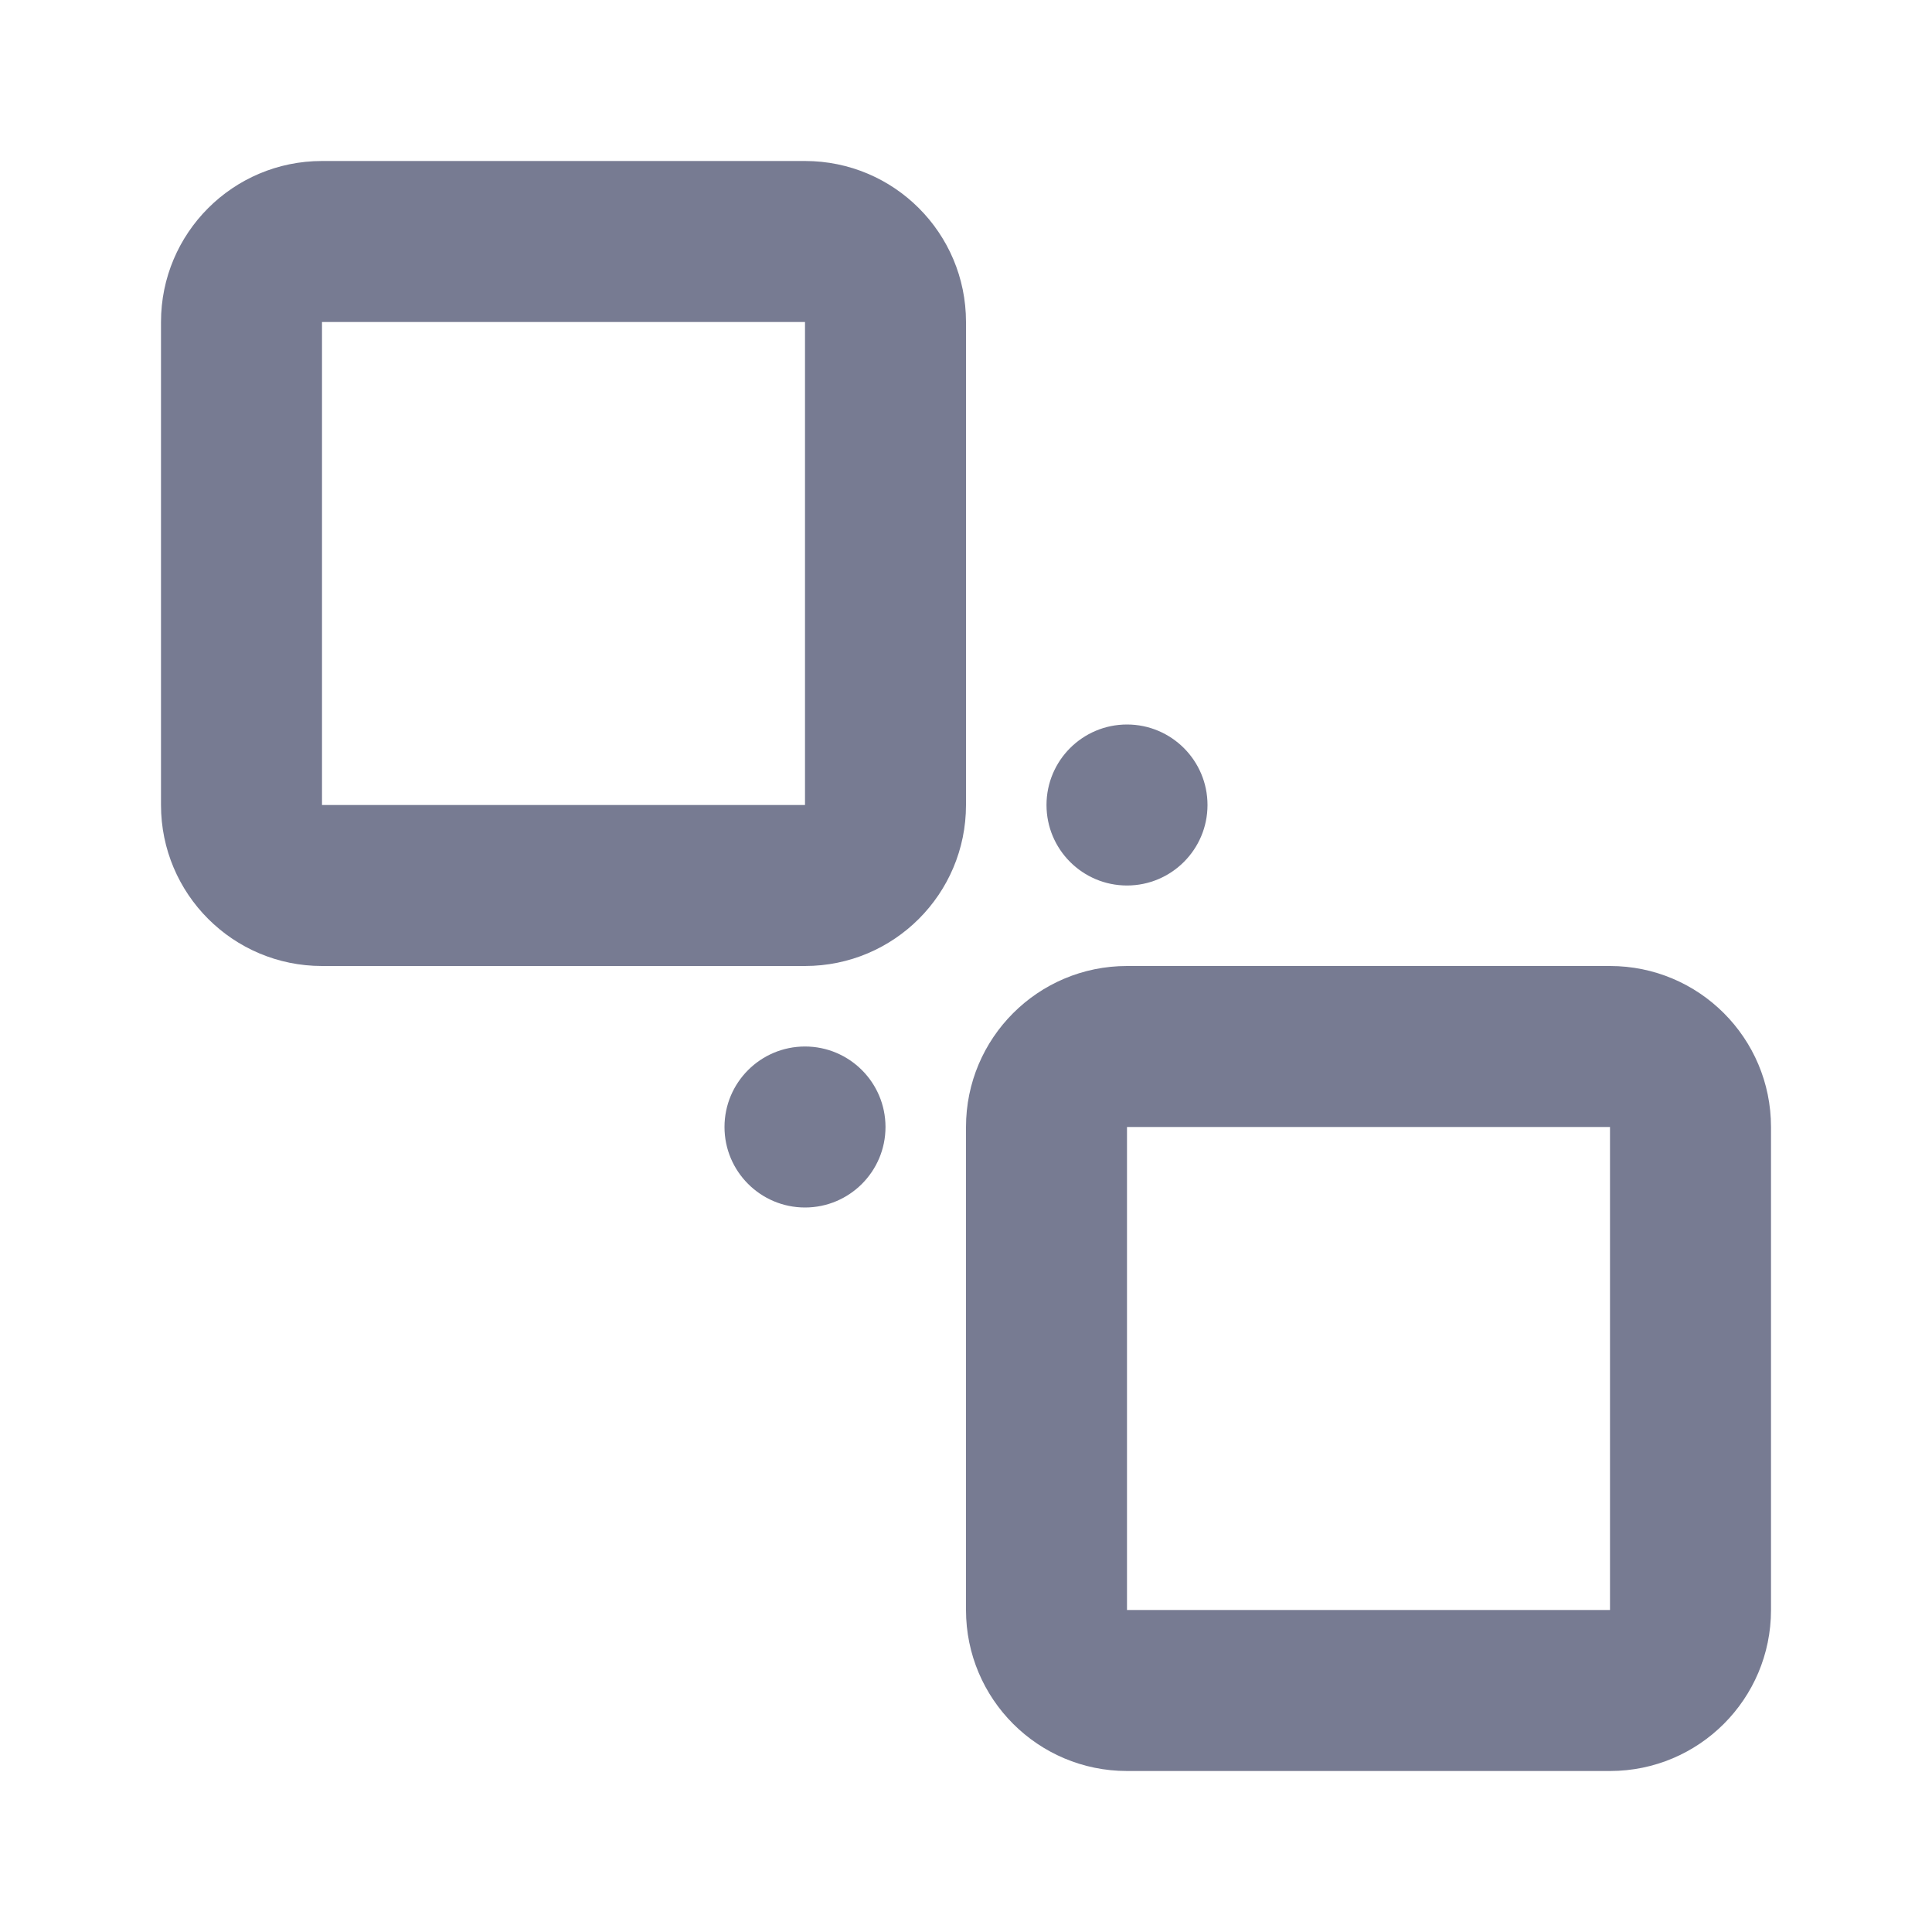 <svg width="24" height="24" viewBox="0 0 24 24" fill="none" xmlns="http://www.w3.org/2000/svg">
<path fill-rule="evenodd" clip-rule="evenodd" d="M4 2H10C11.105 2 12 2.895 12 4V10C12 11.105 11.105 12 10 12H4C2.895 12 2 11.105 2 10V4C2 2.895 2.895 2 4 2ZM4 4V10H10V4H4Z" fill="#777B92"/>
<path fill-rule="evenodd" clip-rule="evenodd" d="M14 12H20C21.105 12 22 12.895 22 14V20C22 21.105 21.105 22 20 22H14C12.895 22 12 21.105 12 20V14C12 12.895 12.895 12 14 12ZM14 14V20H20V14H14Z" fill="#777B92"/>
<path fill-rule="evenodd" clip-rule="evenodd" d="M15 10C15 10.552 14.552 11 14 11C13.448 11 13 10.552 13 10C13 9.448 13.448 9 14 9C14.552 9 15 9.448 15 10Z" fill="#777B92"/>
<path fill-rule="evenodd" clip-rule="evenodd" d="M10 15C9.448 15 9 14.552 9 14C9 13.448 9.448 13 10 13C10.552 13 11 13.448 11 14C11 14.552 10.552 15 10 15Z" fill="#777B92"/>
</svg>

